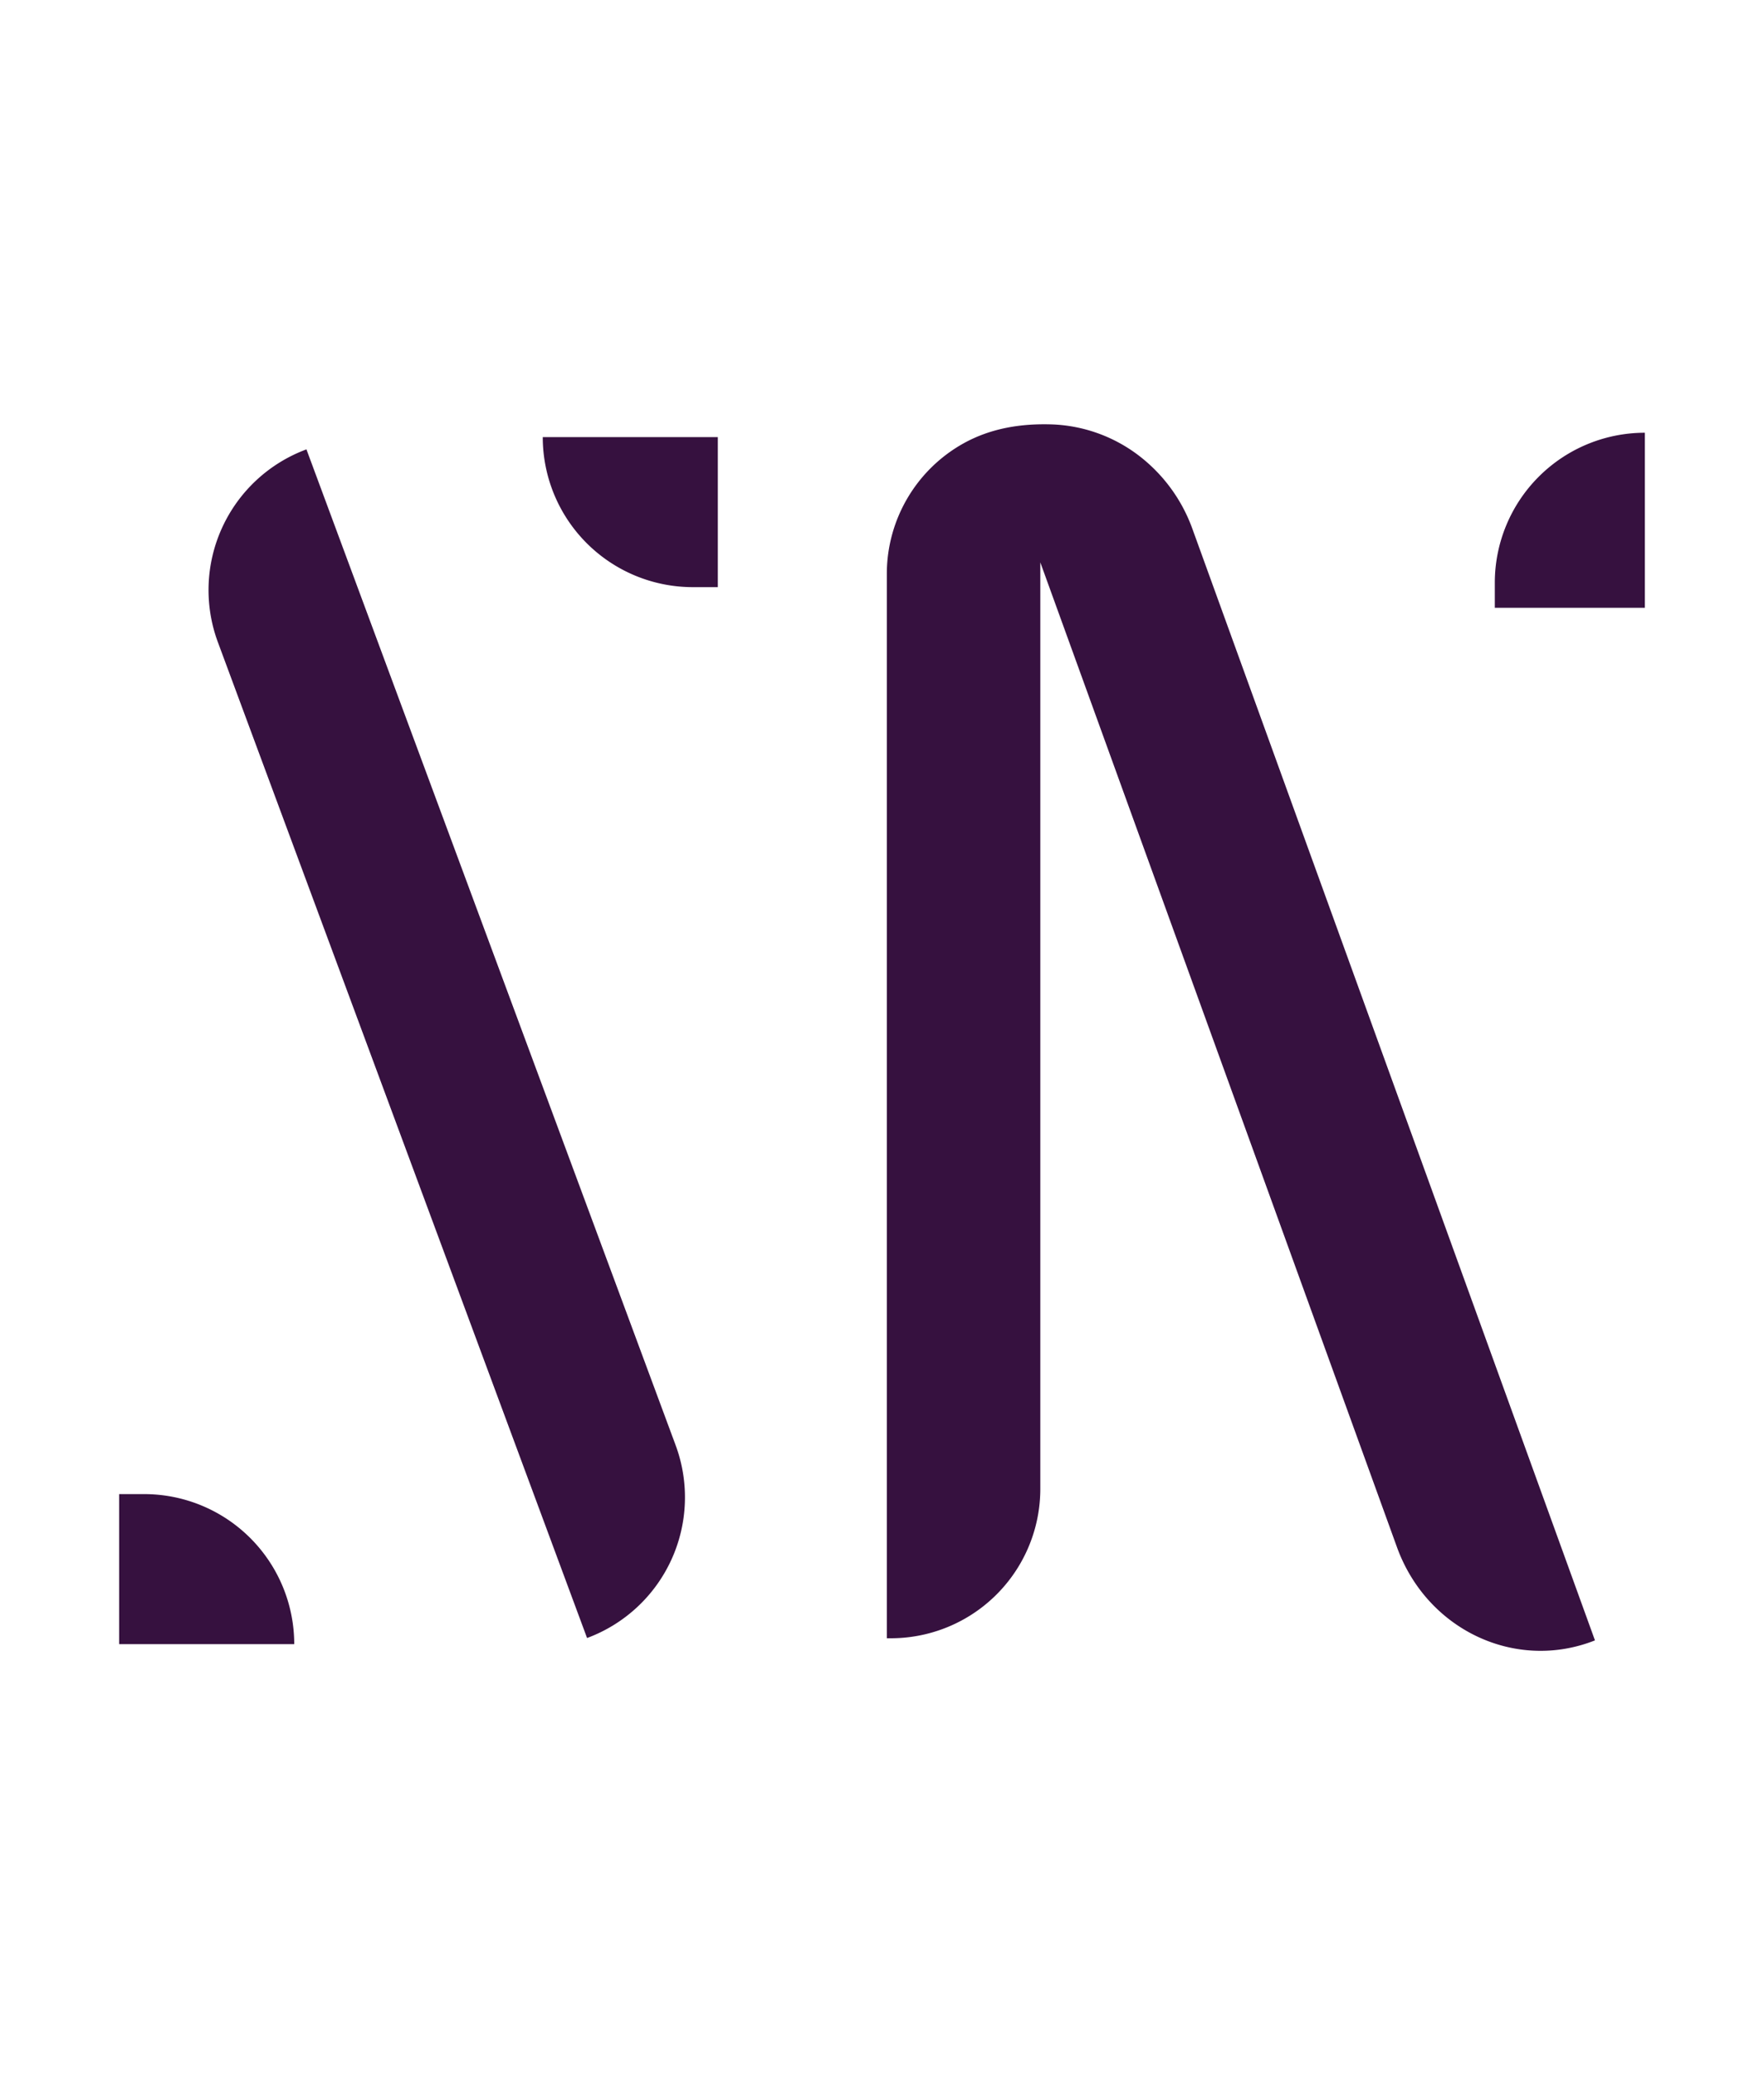<svg xmlns="http://www.w3.org/2000/svg" viewBox="0 0 515 605.88"><defs><style>.cls-1{fill:#fff;}.cls-2{fill:#36113f;}</style></defs><g id="Layer_2" data-name="Layer 2"><g id="Layer_1-2" data-name="Layer 1"><rect class="cls-1" width="515" height="605.88"/><path class="cls-2" d="M152.32,127.79h0a0,0,0,0,1,0,0V437.88a43.81,43.81,0,0,1-43.81,43.81h0a0,0,0,0,1,0,0V171.61a43.81,43.81,0,0,1,43.81-43.81Z" transform="translate(-97.78 64.32) rotate(-20.34)"/><path class="cls-2" d="M348.11,154.38a47,47,0,0,0-16.23-21.81,44.45,44.45,0,0,0-24.62-8.65c-9.13-.31-18,1.08-26.08,5.6a43.63,43.63,0,0,0-22.27,38V478.33h1.18a43.63,43.63,0,0,0,43.63-43.63V164.2L407.86,451.78c8.78,24.17,34.65,36.33,57.79,27.17Z"/><path class="cls-2" d="M432.76,130h7.3a43.81,43.81,0,0,1,43.81,43.81v0a0,0,0,0,1,0,0H432.76a0,0,0,0,1,0,0V130A0,0,0,0,1,432.76,130Z" transform="translate(306.41 610.22) rotate(-90)"/><path class="cls-2" d="M158.46,127.62h7.3a43.81,43.81,0,0,1,43.81,43.81v0a0,0,0,0,1,0,0H158.46a0,0,0,0,1,0,0V127.62A0,0,0,0,1,158.46,127.62Z" transform="translate(368.03 299.05) rotate(180)"/><path class="cls-2" d="M34.78,436.24h7.3A43.81,43.81,0,0,1,85.9,480.05v0a0,0,0,0,1,0,0H34.78a0,0,0,0,1,0,0V436.24A0,0,0,0,1,34.78,436.24Z"/></g></g></svg>